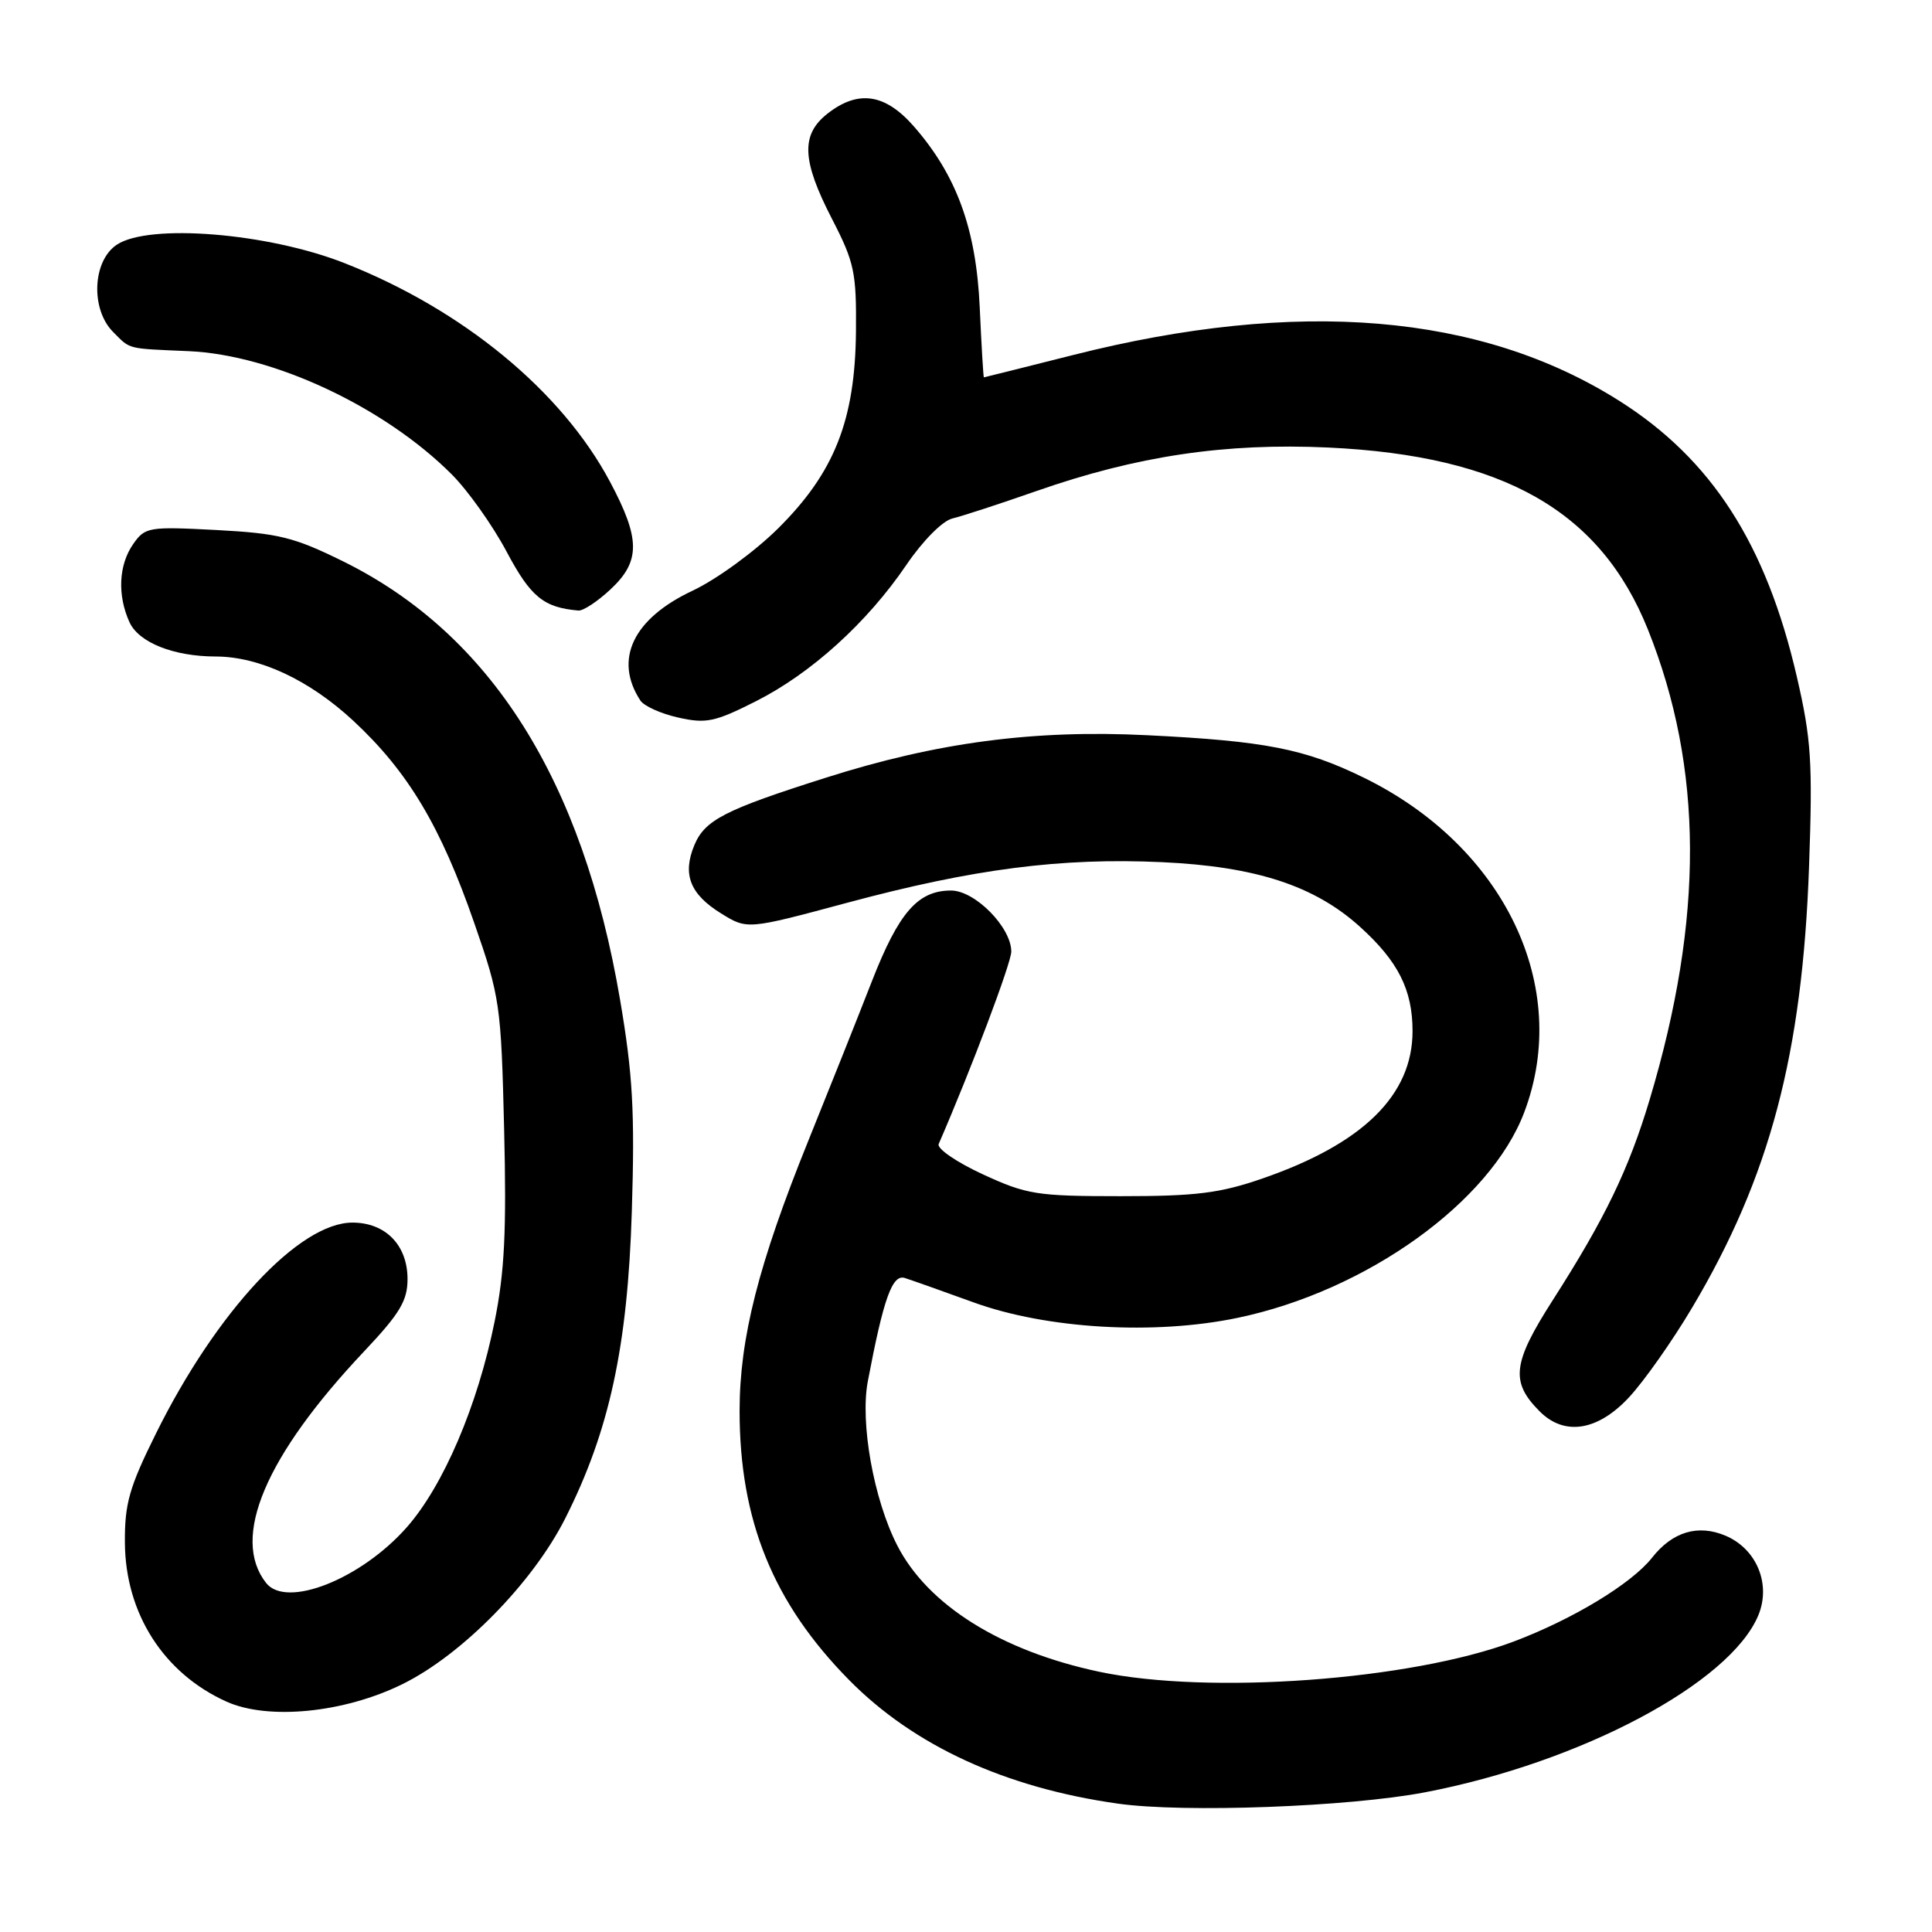 <?xml version="1.0" encoding="UTF-8" standalone="no"?>
<!DOCTYPE svg PUBLIC "-//W3C//DTD SVG 1.1//EN" "http://www.w3.org/Graphics/SVG/1.1/DTD/svg11.dtd" >
<svg xmlns="http://www.w3.org/2000/svg" xmlns:xlink="http://www.w3.org/1999/xlink" version="1.1" viewBox="0 0 256 256">
 <g >
 <path fill="currentColor"
d=" M 188.82 237.49 C 209.46 233.54 229.26 223.02 232.99 214.03 C 234.70 209.90 232.76 205.22 228.62 203.48 C 224.98 201.95 221.60 202.97 218.90 206.41 C 216.18 209.85 208.43 214.55 200.58 217.51 C 186.94 222.64 160.19 224.59 145.67 221.52 C 132.63 218.76 122.91 212.67 118.87 204.74 C 115.76 198.64 113.95 188.52 114.99 183.03 C 117.08 172.02 118.23 168.82 119.89 169.34 C 120.78 169.62 124.88 171.08 129.00 172.57 C 138.68 176.09 152.96 176.93 164.00 174.62 C 181.08 171.05 197.49 159.28 201.98 147.36 C 208.25 130.75 199.34 112.17 180.72 103.05 C 172.90 99.22 167.66 98.19 152.00 97.42 C 137.00 96.67 124.14 98.37 109.43 103.05 C 96.00 107.31 93.39 108.66 92.00 112.00 C 90.40 115.86 91.43 118.49 95.56 121.04 C 99.02 123.18 99.02 123.18 112.26 119.62 C 129.00 115.12 140.59 113.63 153.95 114.24 C 166.38 114.81 174.17 117.35 180.20 122.80 C 185.26 127.37 187.17 131.15 187.17 136.63 C 187.17 145.11 180.60 151.56 167.27 156.16 C 161.64 158.11 158.48 158.50 148.50 158.50 C 137.36 158.50 136.05 158.29 130.20 155.59 C 126.74 153.99 124.12 152.19 124.38 151.59 C 128.71 141.62 134.00 127.58 134.00 126.09 C 134.00 122.87 129.19 118.00 126.02 118.00 C 121.62 118.00 119.10 120.89 115.53 130.02 C 113.71 134.69 109.91 144.22 107.08 151.22 C 100.51 167.47 98.00 177.33 98.00 186.95 C 98.00 201.48 102.45 212.41 112.52 222.62 C 121.10 231.32 133.22 236.89 148.13 238.99 C 156.88 240.23 178.75 239.42 188.82 237.49 Z  M 53.32 223.16 C 61.21 219.28 70.59 209.73 74.90 201.19 C 80.74 189.62 83.17 178.44 83.72 160.50 C 84.13 147.32 83.85 142.38 82.16 132.46 C 77.20 103.33 65.03 84.05 45.48 74.39 C 38.95 71.17 36.93 70.67 28.68 70.23 C 19.69 69.76 19.22 69.84 17.65 72.09 C 15.72 74.85 15.53 78.87 17.16 82.45 C 18.39 85.14 23.01 86.98 28.57 86.99 C 34.37 87.00 40.99 90.10 46.82 95.51 C 54.06 102.24 58.40 109.49 62.84 122.30 C 66.26 132.13 66.40 133.12 66.80 149.65 C 67.13 163.09 66.86 168.60 65.53 175.15 C 63.29 186.25 58.76 196.85 53.92 202.35 C 47.86 209.24 37.95 213.17 35.26 209.75 C 30.56 203.78 35.15 192.94 48.25 179.06 C 52.99 174.04 54.00 172.35 54.00 169.48 C 54.00 164.99 51.08 162.00 46.70 162.00 C 39.66 162.00 28.67 173.79 20.68 189.92 C 17.12 197.09 16.51 199.25 16.55 204.42 C 16.61 213.79 21.69 221.72 30.00 225.47 C 35.53 227.96 45.59 226.97 53.32 223.16 Z  M 215.90 185.10 C 217.88 182.96 221.62 177.65 224.20 173.30 C 234.52 155.95 238.83 139.68 239.71 114.78 C 240.20 100.95 240.00 97.94 238.09 89.67 C 234.02 72.06 226.79 60.83 214.51 53.08 C 196.21 41.53 172.01 39.50 142.20 47.04 C 135.77 48.66 130.44 50.00 130.37 50.00 C 130.30 50.00 130.05 45.84 129.82 40.75 C 129.35 30.32 126.76 23.21 121.05 16.70 C 117.25 12.39 113.70 11.88 109.63 15.07 C 106.10 17.86 106.24 21.25 110.25 29.02 C 113.21 34.76 113.49 36.10 113.42 43.91 C 113.31 55.68 110.57 62.61 103.09 70.03 C 99.99 73.10 94.95 76.77 91.79 78.26 C 83.88 81.97 81.30 87.38 84.85 92.82 C 85.32 93.55 87.58 94.57 89.87 95.08 C 93.55 95.91 94.72 95.67 100.14 92.93 C 107.48 89.23 114.88 82.52 120.08 74.88 C 122.28 71.64 124.88 69.02 126.20 68.70 C 127.47 68.40 132.48 66.76 137.35 65.06 C 150.65 60.41 162.35 58.67 176.00 59.30 C 199.22 60.39 212.06 67.70 218.36 83.42 C 225.71 101.79 225.79 121.66 218.59 145.70 C 215.82 154.94 212.67 161.47 205.76 172.26 C 200.40 180.63 200.11 183.11 204.03 187.03 C 207.32 190.32 211.75 189.60 215.90 185.10 Z  M 80.89 78.10 C 84.89 74.37 84.87 71.41 80.82 63.82 C 74.42 51.81 61.33 41.03 45.64 34.86 C 35.50 30.87 19.80 29.59 15.50 32.41 C 12.25 34.54 11.97 40.97 15.00 44.00 C 17.33 46.33 16.69 46.17 25.00 46.53 C 36.19 47.02 50.91 53.91 59.85 62.85 C 62.00 65.00 65.28 69.62 67.13 73.10 C 70.32 79.10 72.03 80.50 76.64 80.90 C 77.27 80.96 79.19 79.69 80.89 78.10 Z "/>
</g>
</svg>